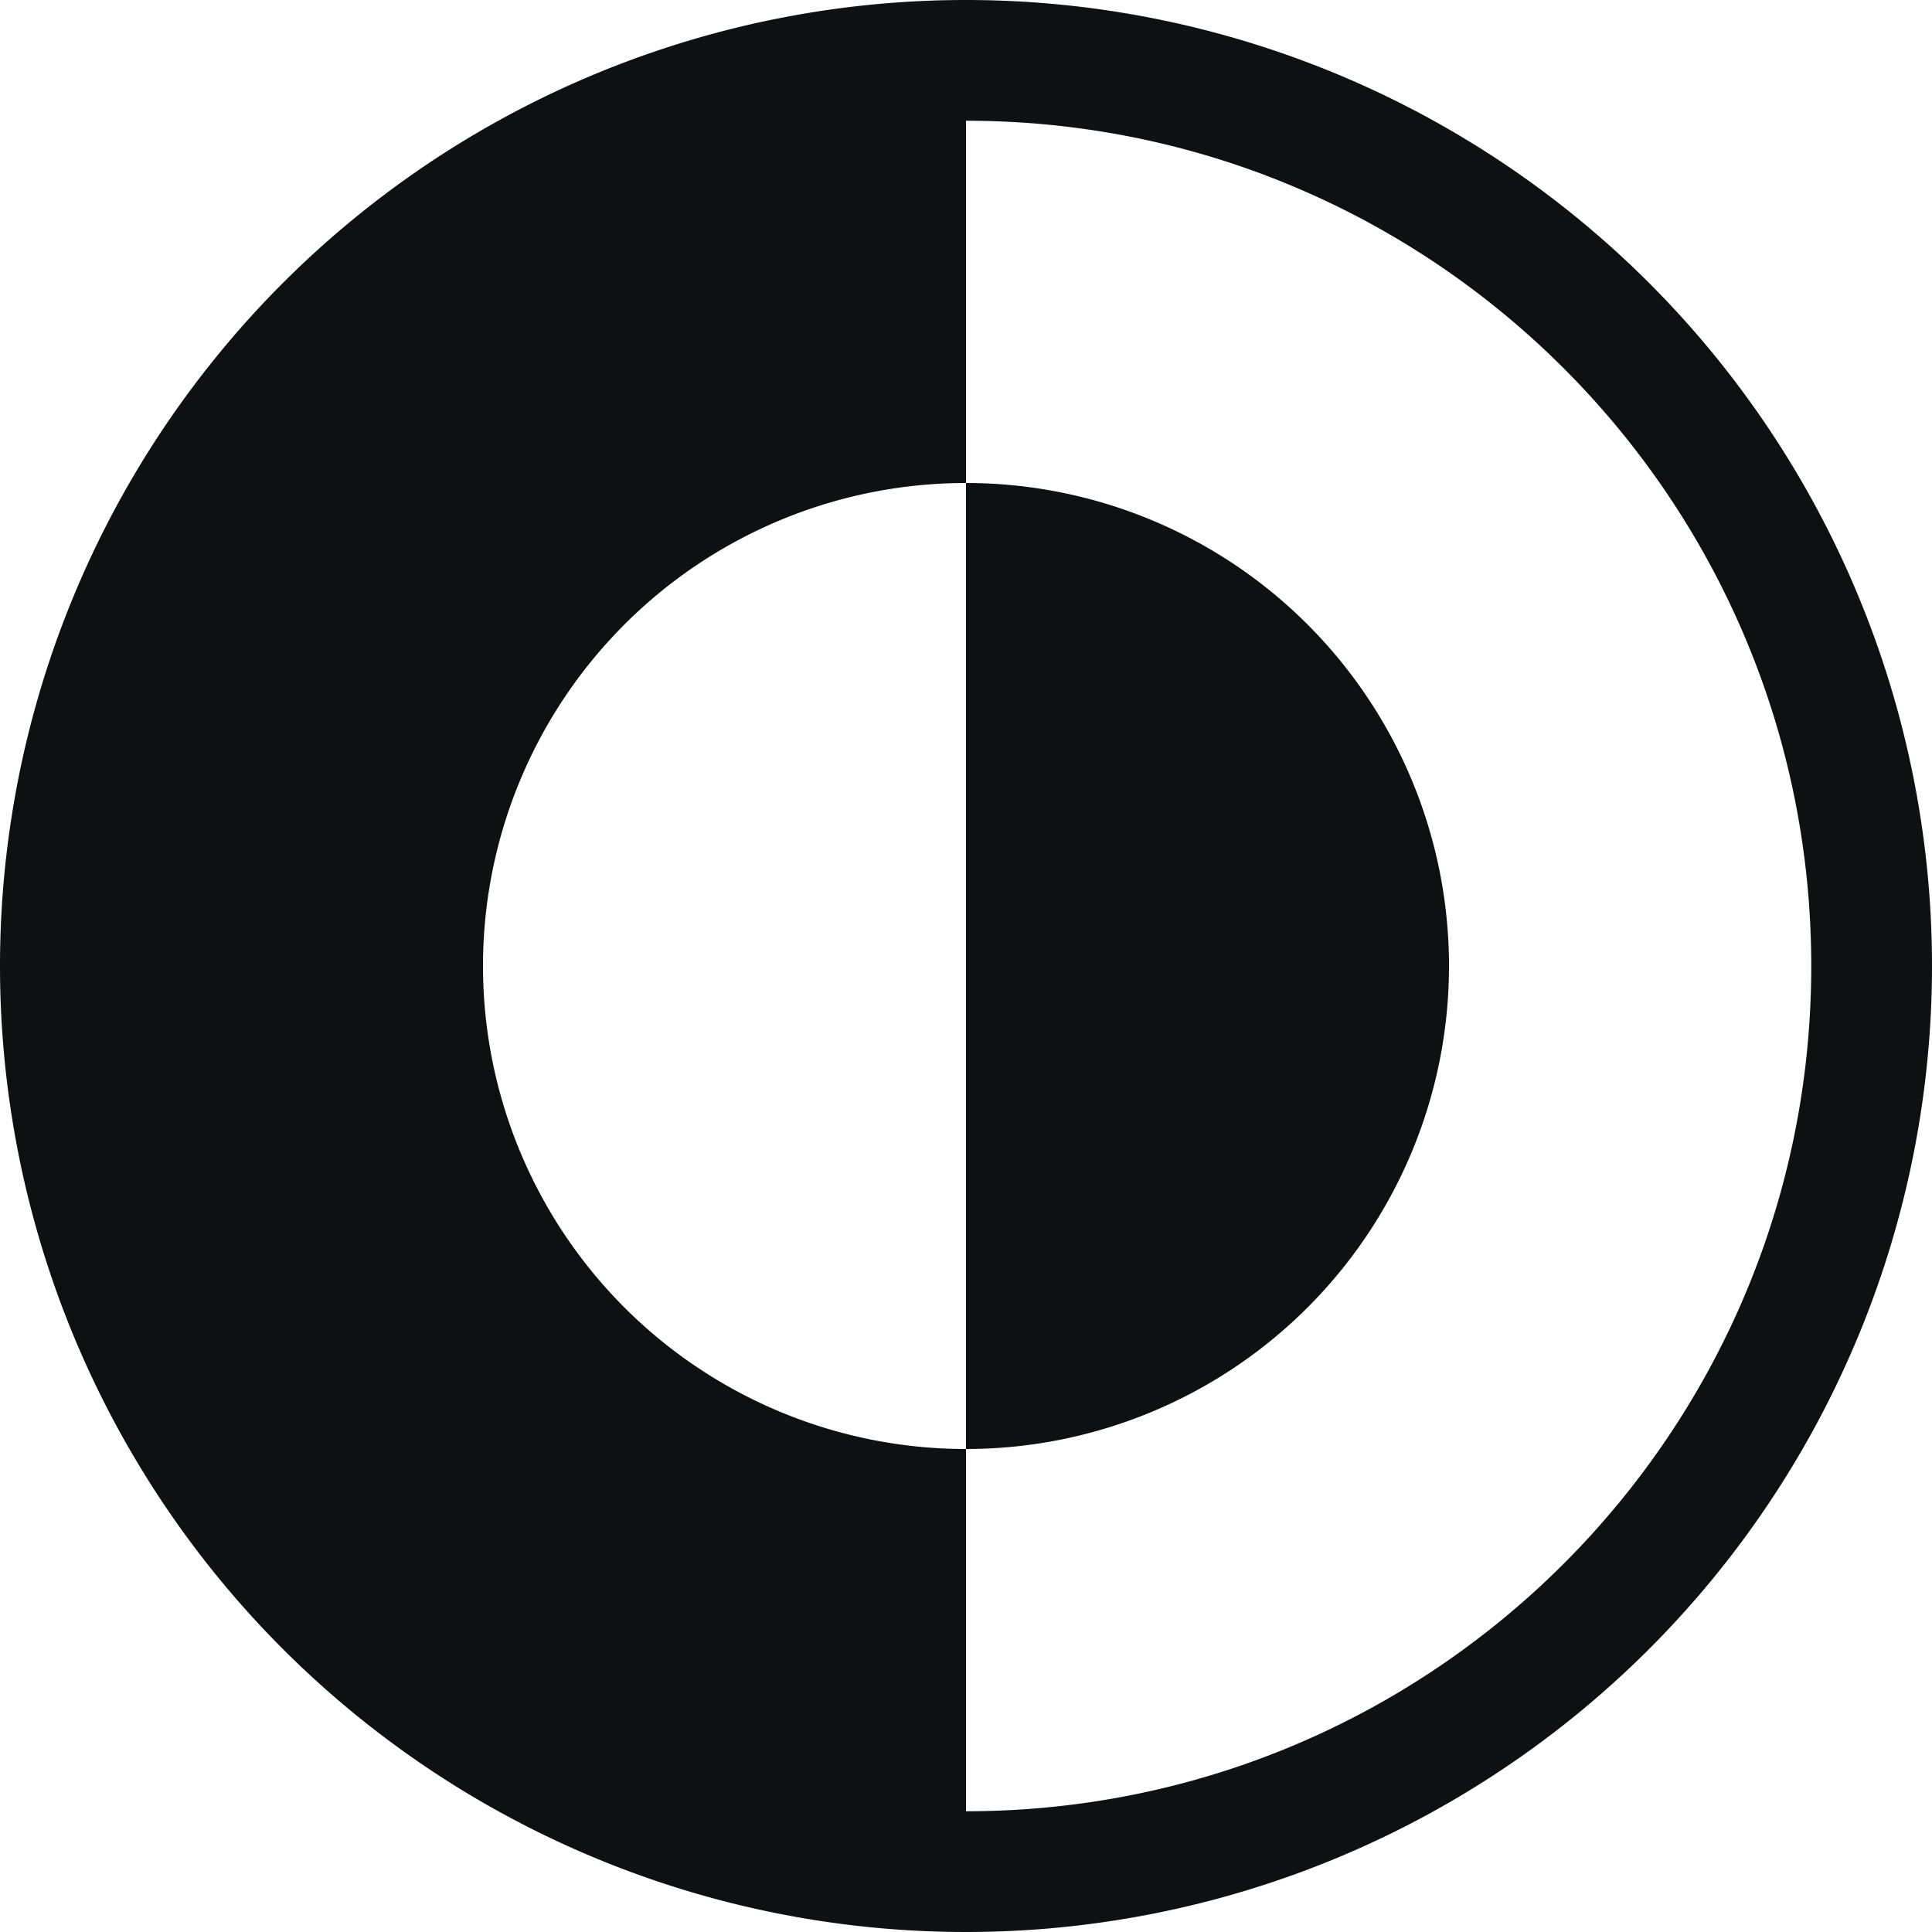 <svg xmlns="http://www.w3.org/2000/svg" fill="none" viewBox="0 0 12 12"><path fill="#0E1011" fill-rule="evenodd" d="M0 6a6 6 0 1 1 12 0A6 6 0 0 1 0 6Zm11.25 0C11.25 3.1 8.9.75 6 .75V3a3 3 0 0 0 0 6v2.25c2.9 0 5.25-2.35 5.25-5.25ZM6 9a3 3 0 0 0 0-6v6Z" clip-rule="evenodd"/></svg>
